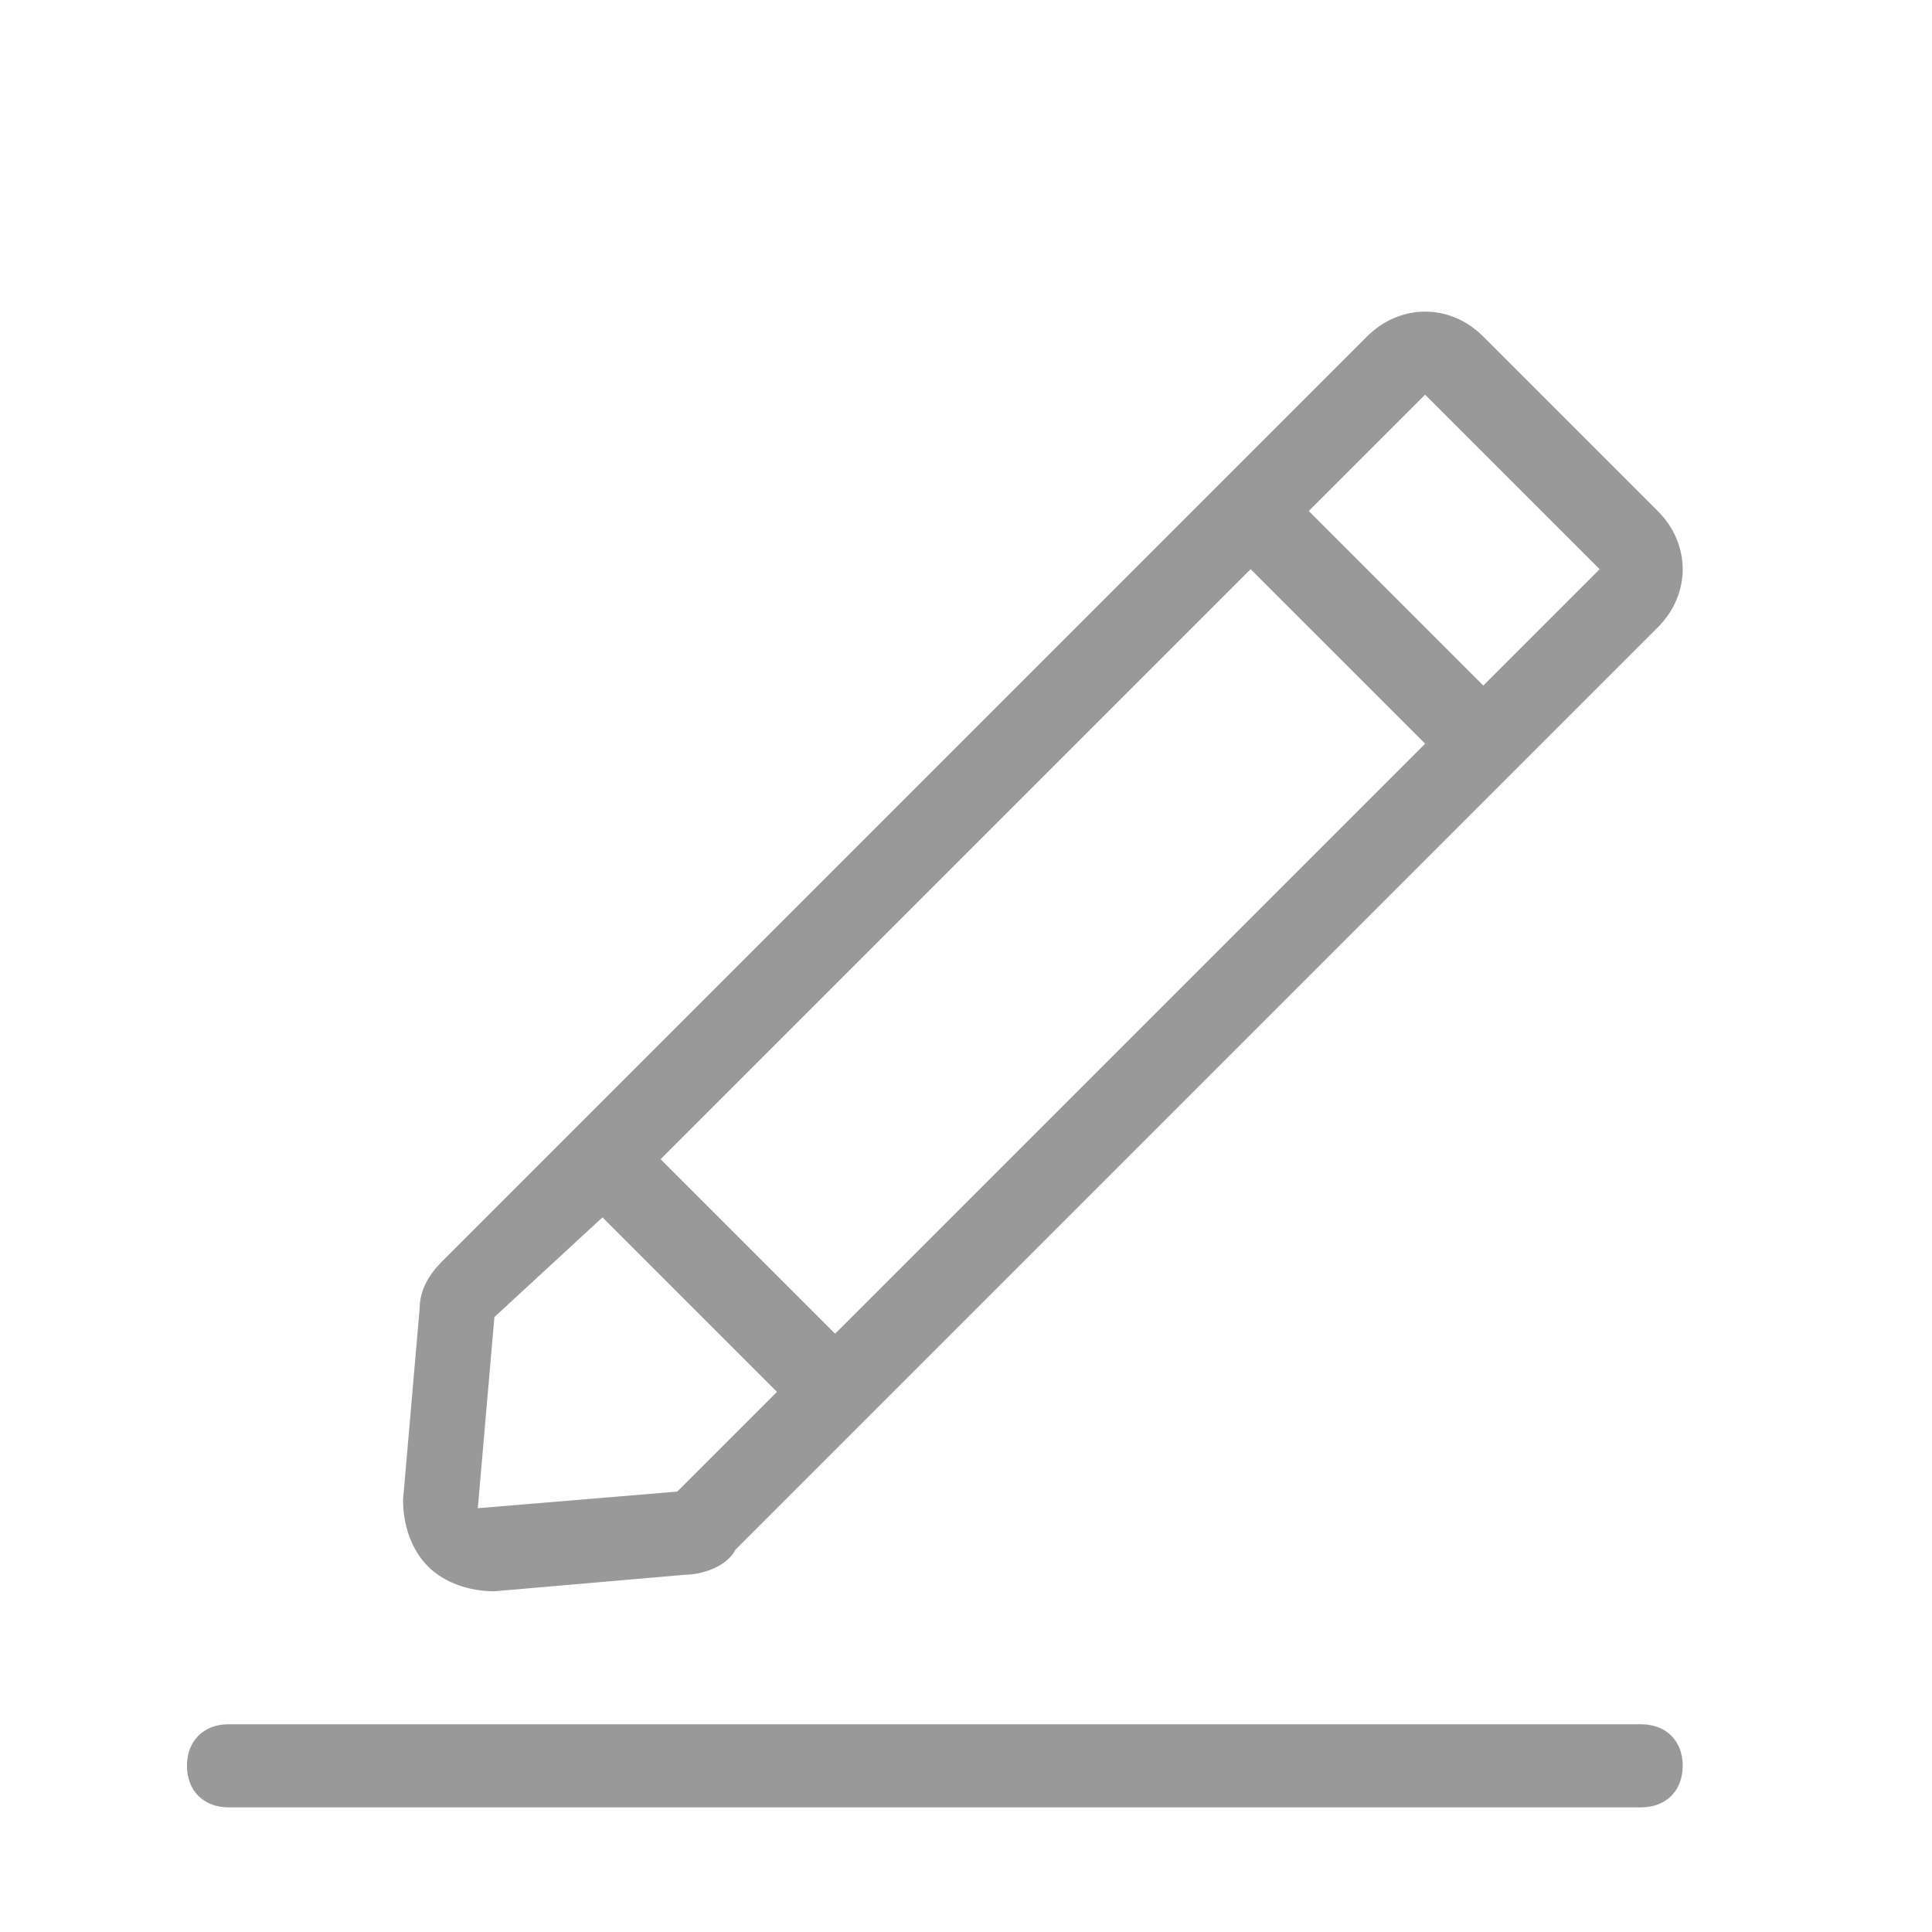 <?xml version="1.0" encoding="UTF-8"?>
<svg width="31px" height="31px" viewBox="0 0 31 31" version="1.1" xmlns="http://www.w3.org/2000/svg" xmlns:xlink="http://www.w3.org/1999/xlink">
    <!-- Generator: Sketch 49.3 (51167) - http://www.bohemiancoding.com/sketch -->
    <title>shdz_bj@3x</title>
    <desc>Created with Sketch.</desc>
    <defs></defs>
    <g id="Page-2" stroke="none" stroke-width="1" fill="none" fill-rule="evenodd" opacity="0.4">
        <g id="19地址管理" transform="translate(-317, -215)" fill="#000000" fill-rule="nonzero">
            <g id="Group-3-Copy" transform="translate(13, 183)">
                <g id="jiaoyiyuntubiao-" transform="translate(304, 32)">
                    <path d="M26.333,29 L3.667,29 C3.267,29 3,28.733 3,28.333 C3,27.933 3.267,27.667 3.667,27.667 L26.333,27.667 C26.733,27.667 27,27.933 27,28.333 C27,28.733 26.733,29 26.333,29 Z M26.6,8.2 L23.8,5.4 C23.267,4.867 22.467,4.867 21.933,5.4 L7.133,20.2 C7,20.333 6.733,20.6 6.733,21 L6.467,24.067 C6.467,24.467 6.6,24.867 6.867,25.133 C7.133,25.4 7.533,25.533 7.933,25.533 L11,25.267 C11.267,25.267 11.667,25.133 11.8,24.867 L26.6,10.067 C27.133,9.533 27.133,8.733 26.6,8.2 Z M22.867,6.333 L25.667,9.133 L23.8,11 L21,8.2 L22.867,6.333 Z M20.067,9.133 L22.867,11.933 L13.4,21.4 L10.6,18.6 L20.067,9.133 Z M10.867,23.933 L7.667,24.2 L7.933,21.133 L9.667,19.533 L12.467,22.333 L10.867,23.933 Z" id="Shape"></path>
                </g>
            </g>
        </g>
    </g>
</svg>